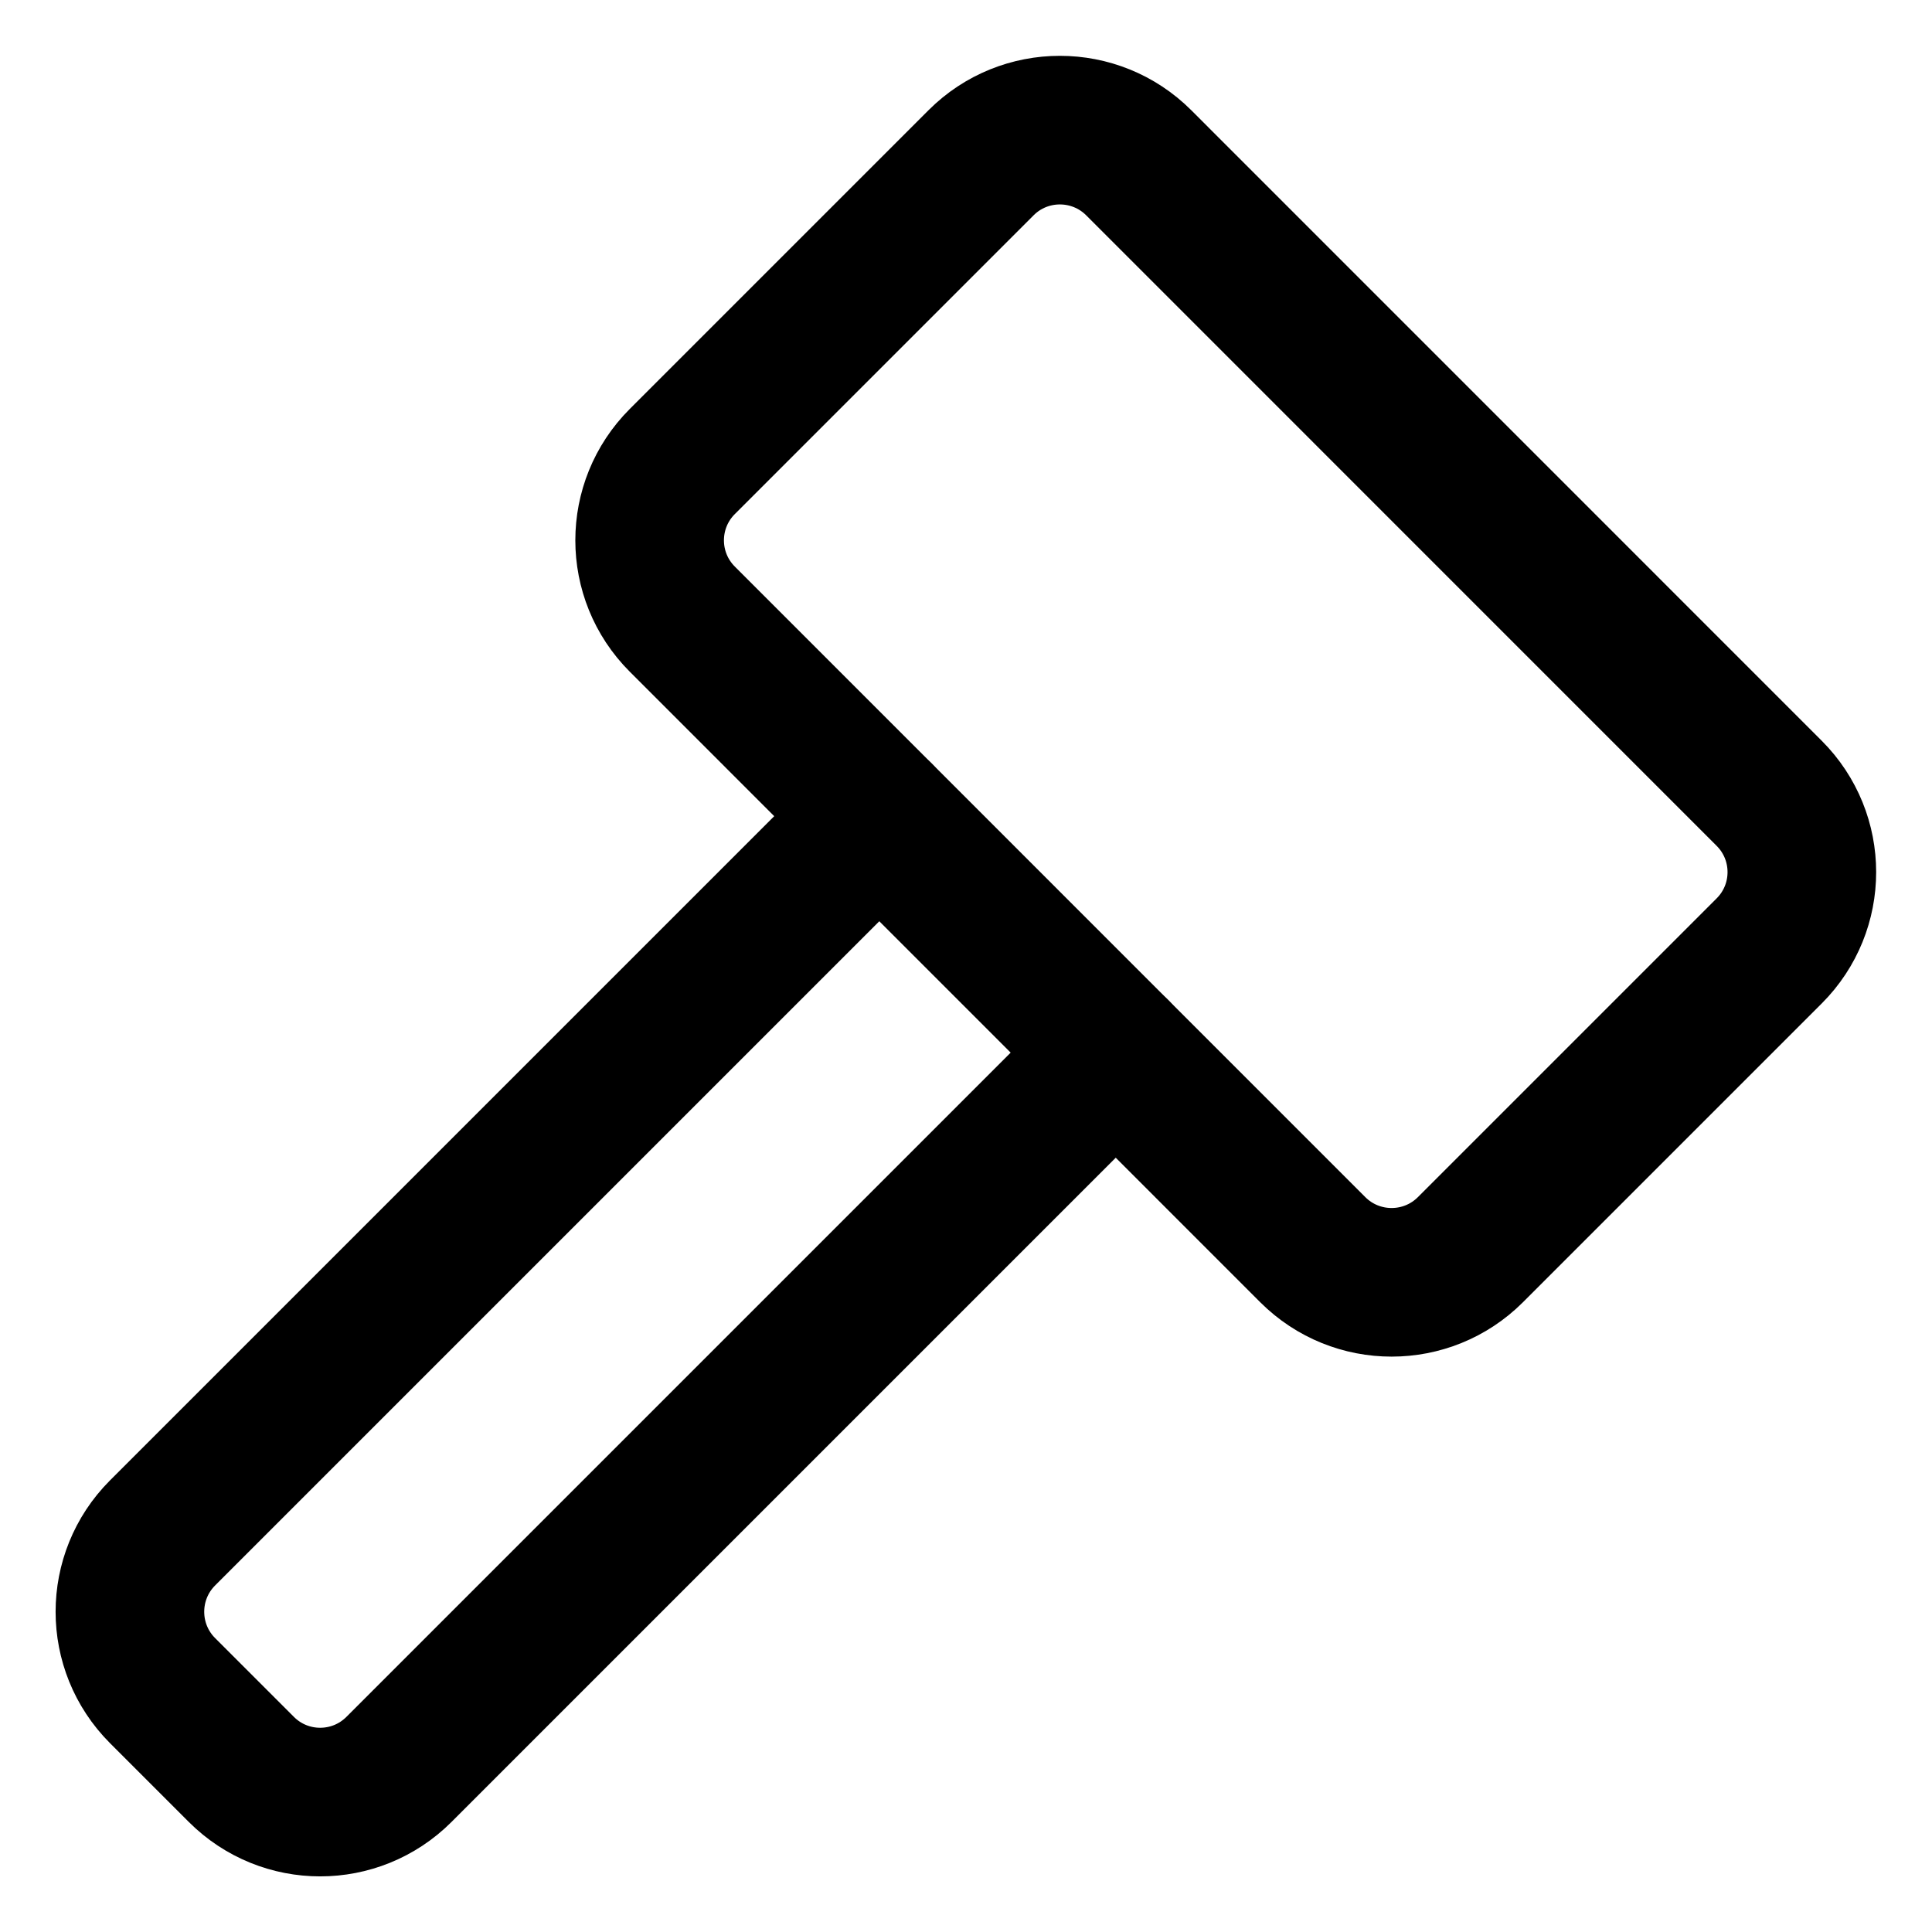 <svg width="26" height="26" viewBox="0 0 26 26" fill="none" xmlns="http://www.w3.org/2000/svg">
<path d="M15.015 14.166L5.369 23.812C4.783 24.398 3.834 24.398 3.248 23.812L2.187 22.751C1.602 22.165 1.602 21.216 2.187 20.63L11.833 10.984" stroke="#000000" stroke-width="2" stroke-linecap="round" stroke-linejoin="round"/>
<path fill-rule="evenodd" clip-rule="evenodd" d="M9.182 8.332C8.596 7.746 8.596 6.797 9.182 6.211L13.203 2.19C13.788 1.605 14.738 1.605 15.324 2.19L23.809 10.676C24.395 11.262 24.395 12.211 23.809 12.797L19.788 16.818C19.202 17.403 18.253 17.403 17.667 16.818L9.182 8.332Z" stroke="#000000" stroke-width="2" stroke-linecap="round" stroke-linejoin="round"/>
</svg>

